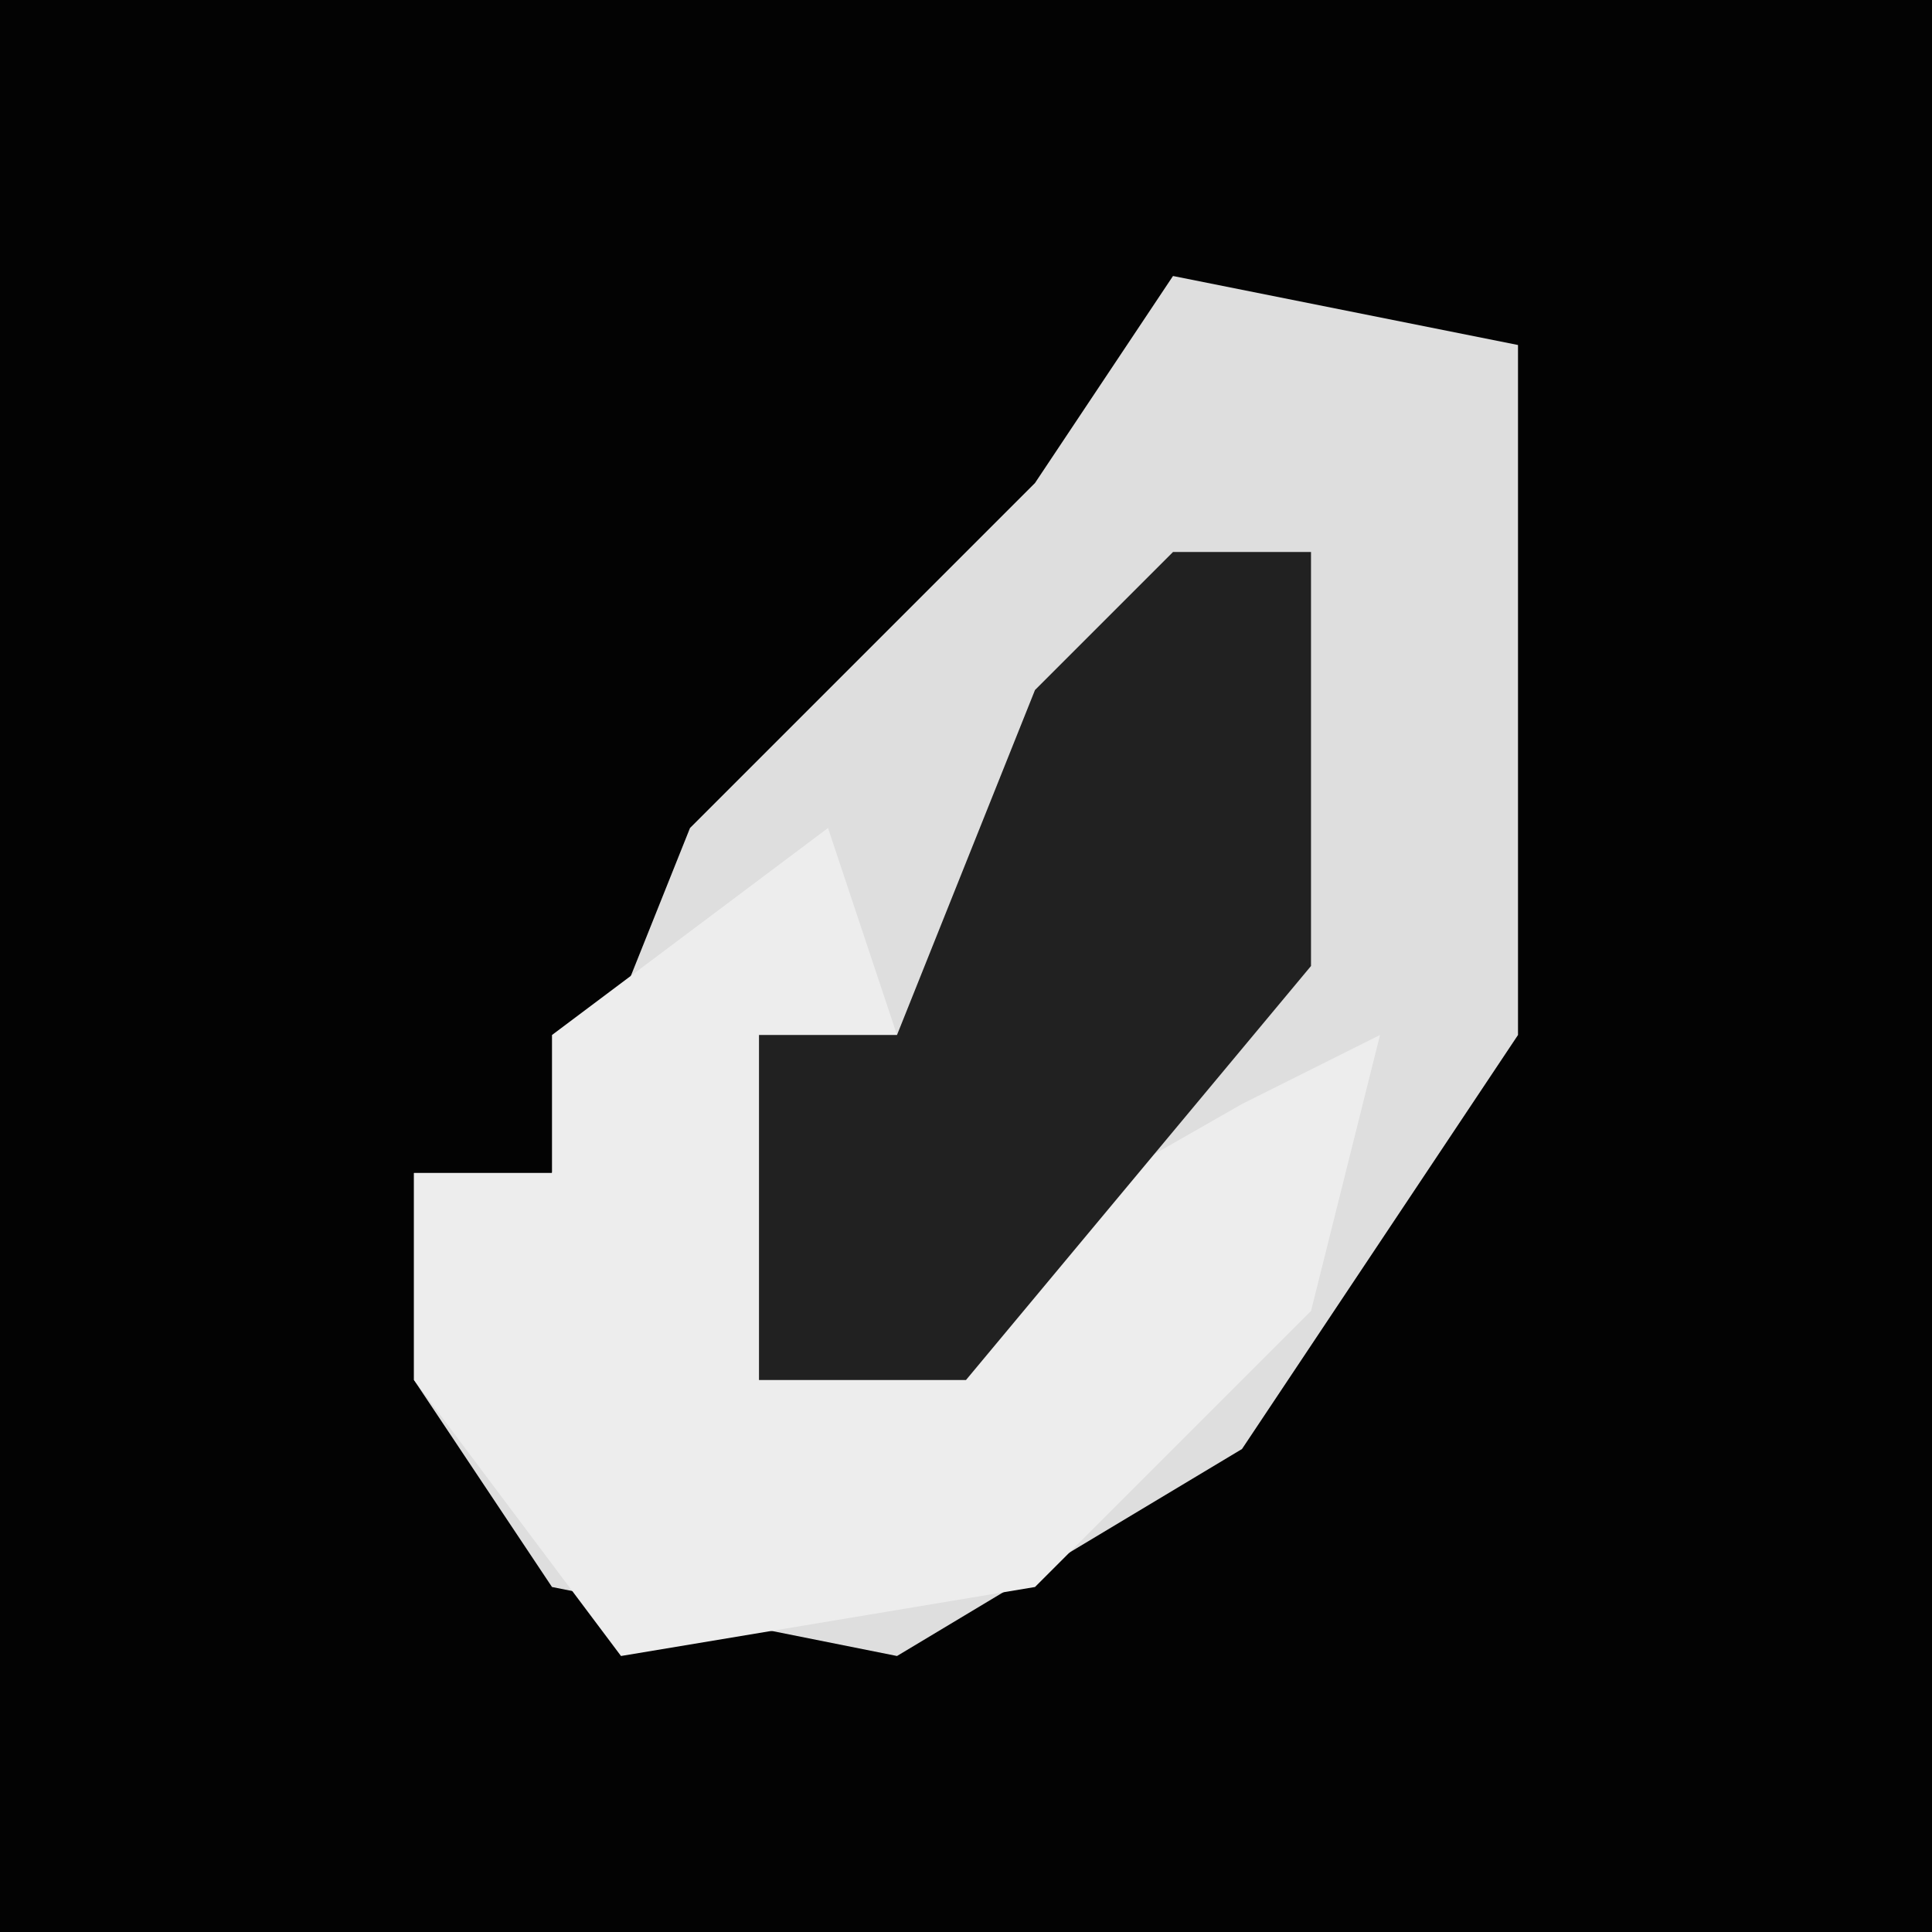 <?xml version="1.0" encoding="UTF-8"?>
<svg version="1.1" xmlns="http://www.w3.org/2000/svg" width="28" height="28">
<path d="M0,0 L28,0 L28,28 L0,28 Z " fill="#030303" transform="translate(0,0)"/>
<path d="M0,0 L5,1 L5,11 L1,17 L-4,20 L-9,19 L-11,16 L-11,13 L-9,13 L-7,8 L-2,3 Z " fill="#DEDEDE" transform="translate(17,4)"/>
<path d="M0,0 L1,3 L-1,3 L-1,8 L6,4 L8,3 L7,7 L3,11 L-3,12 L-6,8 L-6,5 L-4,5 L-4,3 Z " fill="#EDEDED" transform="translate(12,12)"/>
<path d="M0,0 L2,0 L2,6 L-3,12 L-6,12 L-6,7 L-4,7 L-2,2 Z " fill="#212121" transform="translate(17,8)"/>
</svg>
